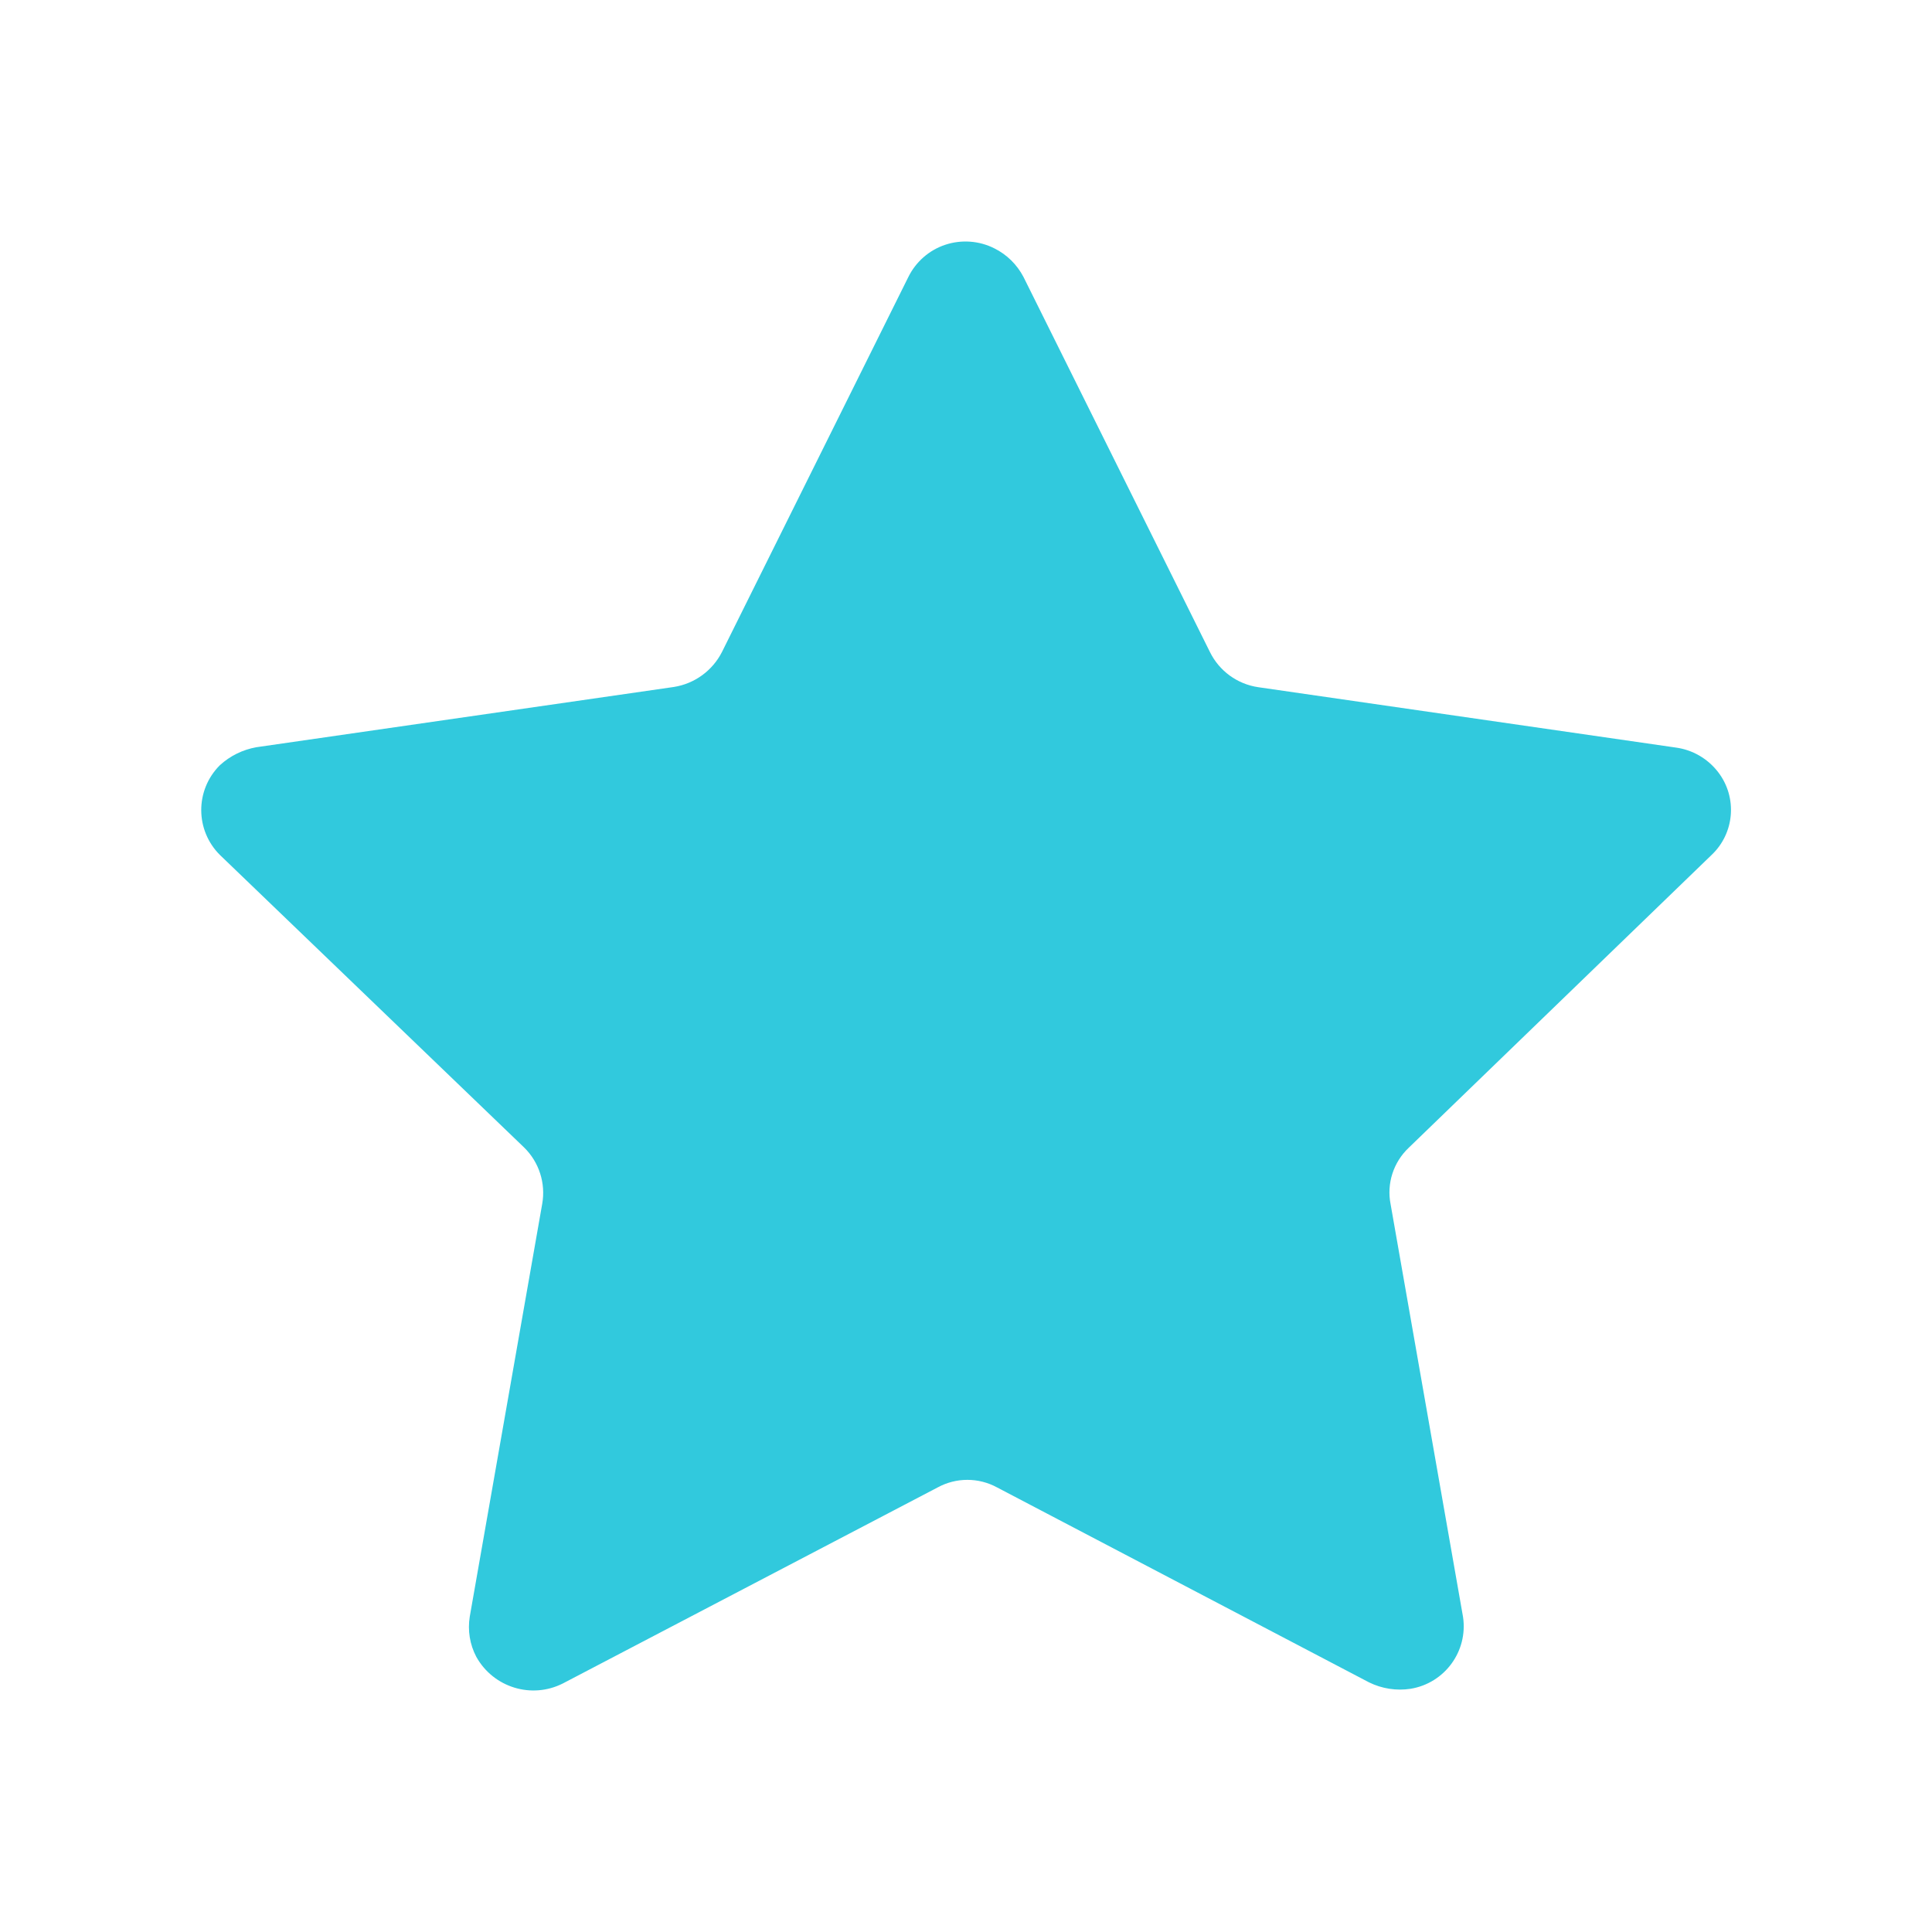 <svg width="26" height="26" viewBox="0 0 26 26" fill="none" xmlns="http://www.w3.org/2000/svg">
<path fill-rule="evenodd" clip-rule="evenodd" d="M13.774 3.728L16.283 8.775C16.408 9.029 16.651 9.207 16.933 9.248L22.55 10.06C22.777 10.09 22.982 10.209 23.122 10.391C23.384 10.732 23.344 11.216 23.03 11.509L18.958 15.446C18.752 15.641 18.659 15.927 18.714 16.205L19.689 21.761C19.757 22.221 19.443 22.652 18.982 22.727C18.792 22.756 18.597 22.726 18.423 22.64L13.42 20.018C13.169 19.881 12.868 19.881 12.617 20.018L7.577 22.654C7.155 22.869 6.64 22.71 6.41 22.297C6.322 22.13 6.292 21.941 6.322 21.755L7.297 16.2C7.346 15.923 7.254 15.638 7.053 15.442L2.96 11.506C2.626 11.174 2.624 10.635 2.956 10.301C2.958 10.3 2.959 10.298 2.96 10.297C3.097 10.172 3.266 10.089 3.449 10.056L9.068 9.245C9.348 9.201 9.59 9.025 9.718 8.77L12.224 3.728C12.325 3.523 12.504 3.366 12.721 3.294C12.938 3.222 13.177 3.239 13.381 3.342C13.549 3.425 13.687 3.561 13.774 3.728Z" fill="#31C9DD"/>
</svg>

